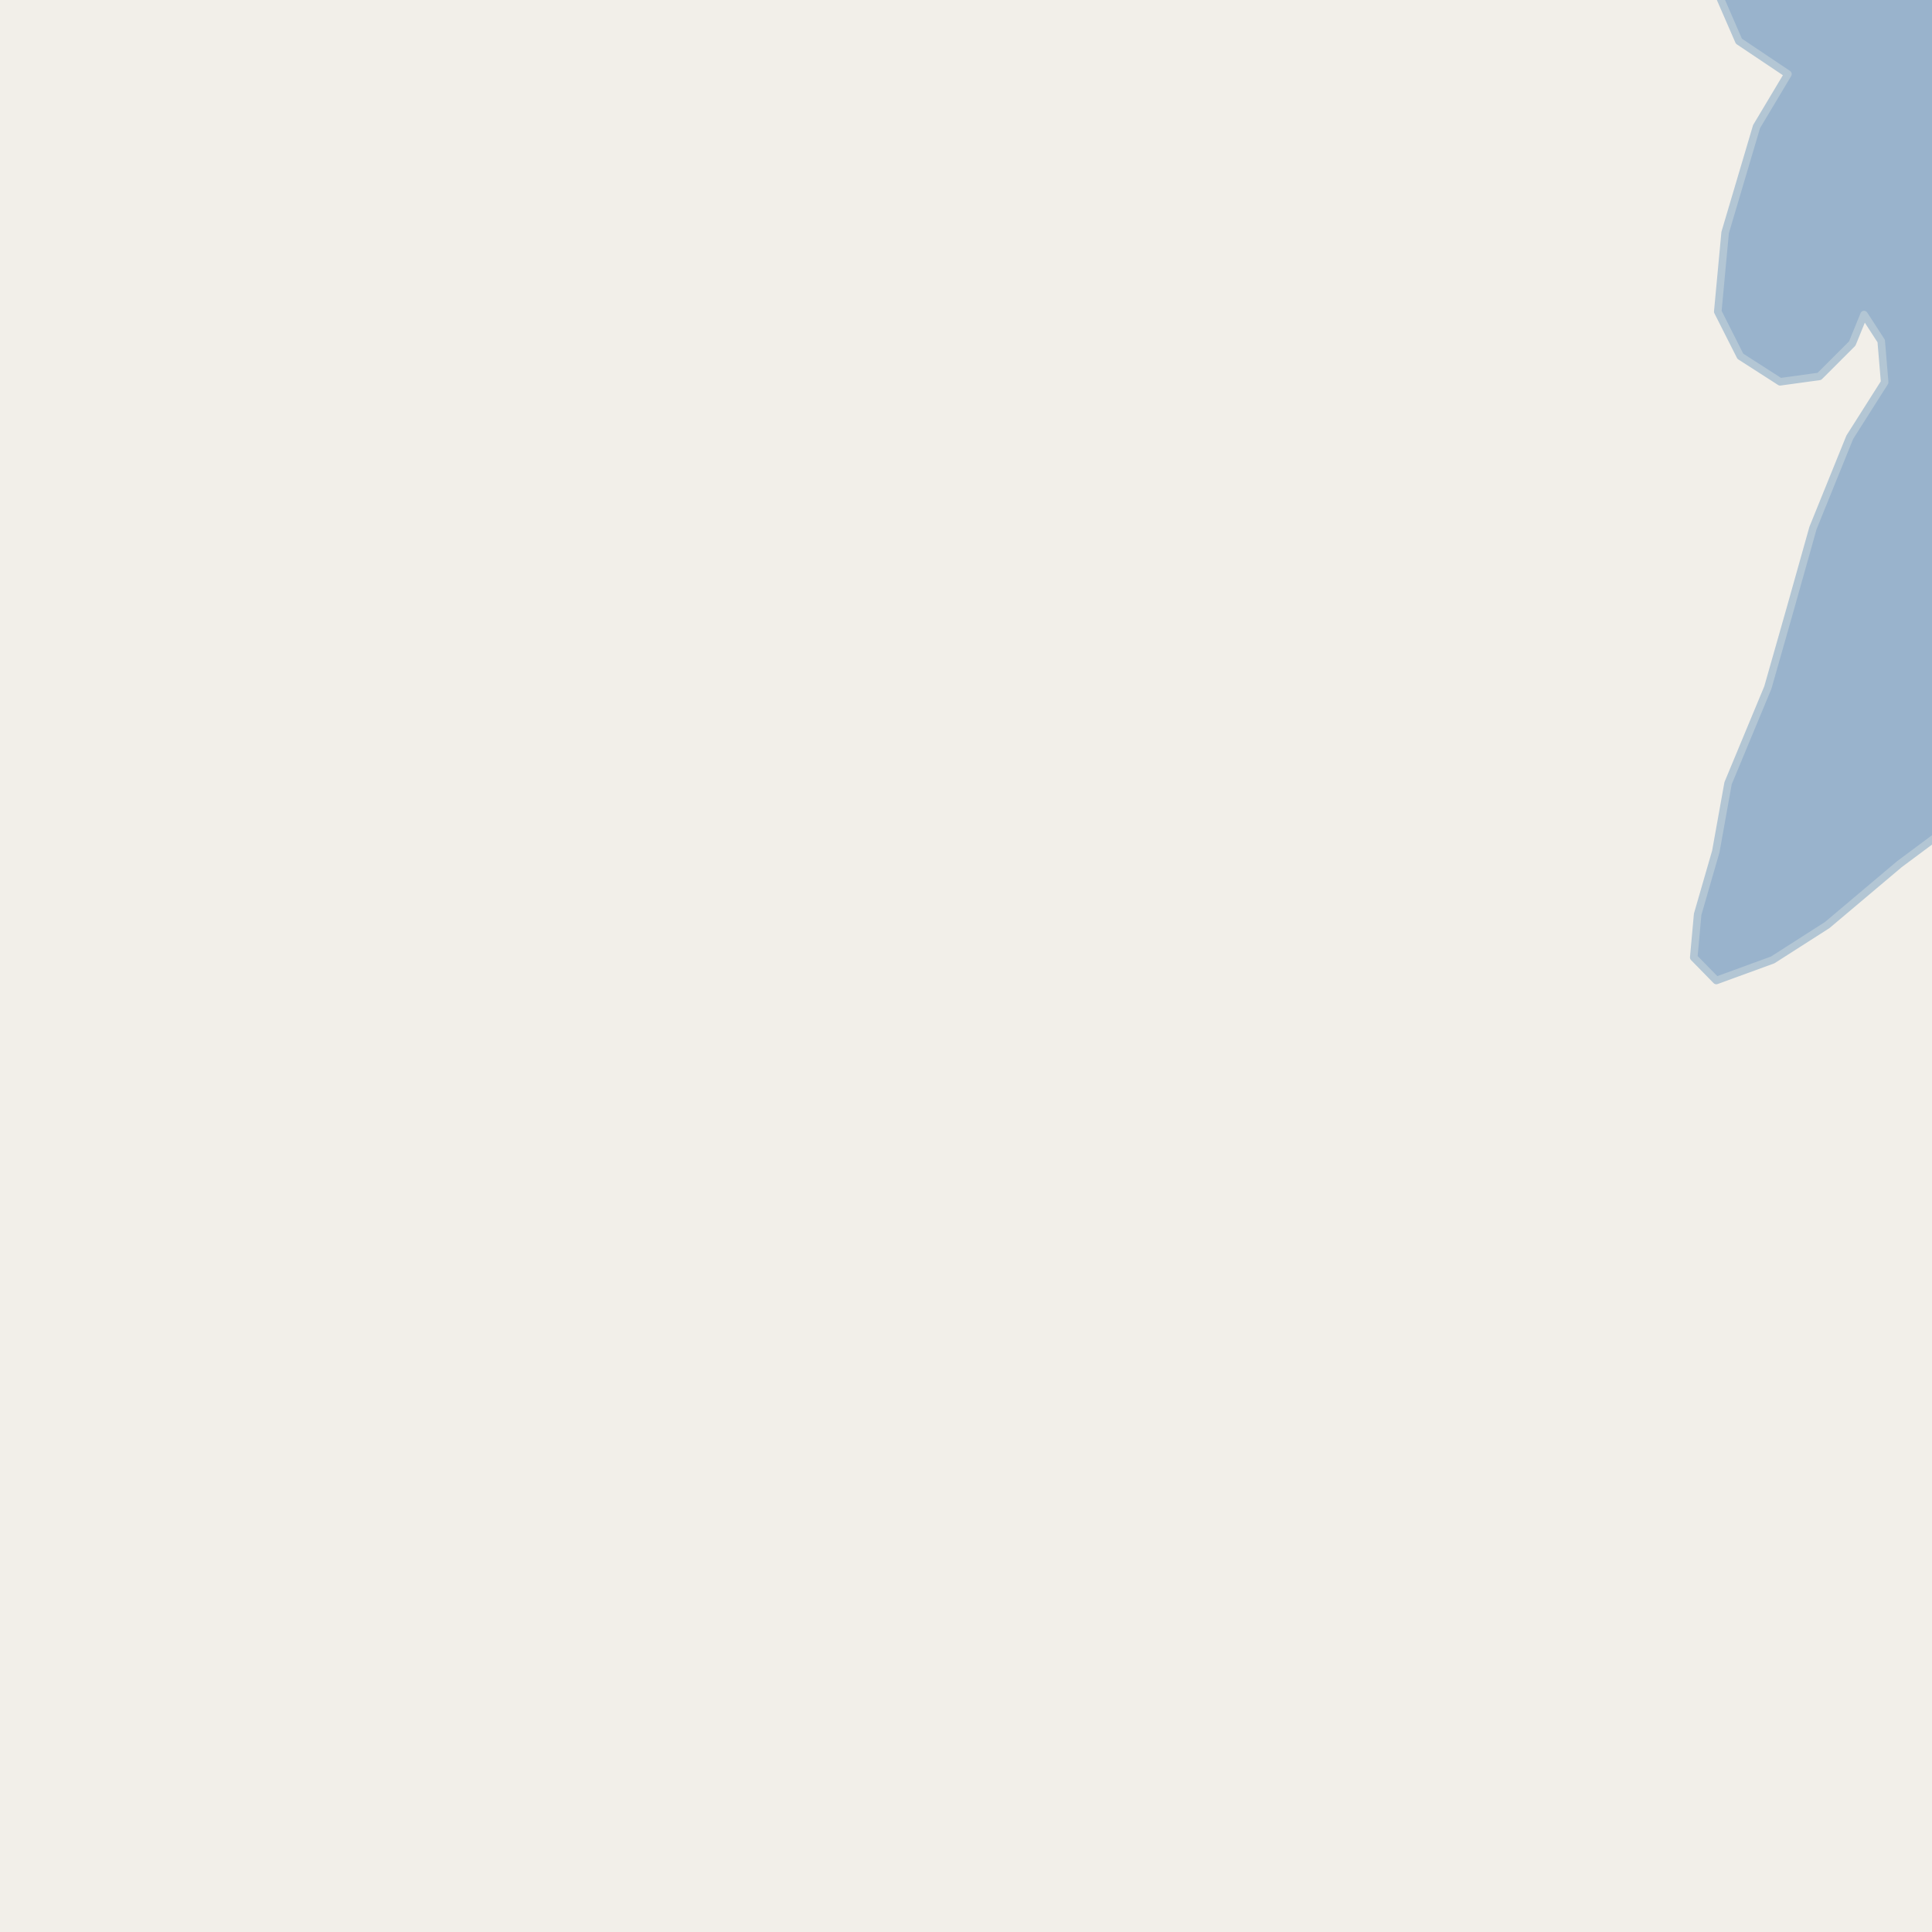 <?xml version="1.0" encoding="UTF-8"?>
<svg xmlns="http://www.w3.org/2000/svg" xmlns:xlink="http://www.w3.org/1999/xlink" width="256pt" height="256pt" viewBox="0 0 256 256" version="1.1">
<g id="surface2">
<rect x="0" y="0" width="256" height="256" style="fill:rgb(94.902%,93.725%,91.373%);fill-opacity:1;stroke:none;"/>
<path style=" stroke:none;fill-rule:evenodd;fill:rgb(60%,70.196%,80%);fill-opacity:1;" d="M 227.422 129.922 L 234.898 127.191 L 242.117 122.574 L 251.676 114.512 L 259 109.059 L 259 -4 L 227.426 -4 L 227.809 -0.523 L 230.41 5.457 L 236.914 9.816 L 232.754 16.773 L 228.59 30.816 L 227.613 41.289 L 230.605 47.207 L 235.875 50.59 L 241.074 49.875 L 245.434 45.516 L 246.996 41.68 L 249.27 45.191 L 249.727 50.652 L 245.105 57.938 L 240.23 69.965 L 237.305 80.371 L 234.25 91.102 L 228.98 103.781 L 227.355 112.82 L 224.949 121.145 L 224.43 126.867 Z M 227.422 129.922 "/>
<path style="fill:none;stroke-width:1;stroke-linecap:round;stroke-linejoin:round;stroke:rgb(70.196%,77.647%,83.137%);stroke-opacity:1;stroke-miterlimit:10;" d="M 227.422 129.922 L 234.898 127.191 L 242.117 122.574 L 251.676 114.512 L 259 109.059 L 259 -4 L 227.426 -4 L 227.809 -0.523 L 230.41 5.457 L 236.914 9.816 L 232.754 16.773 L 228.59 30.816 L 227.613 41.289 L 230.605 47.207 L 235.875 50.59 L 241.074 49.875 L 245.434 45.516 L 246.996 41.68 L 249.27 45.191 L 249.727 50.652 L 245.105 57.938 L 240.23 69.965 L 237.305 80.371 L 234.25 91.102 L 228.98 103.781 L 227.355 112.82 L 224.949 121.145 L 224.43 126.867 L 227.422 129.922 "/>
</g>
</svg>

